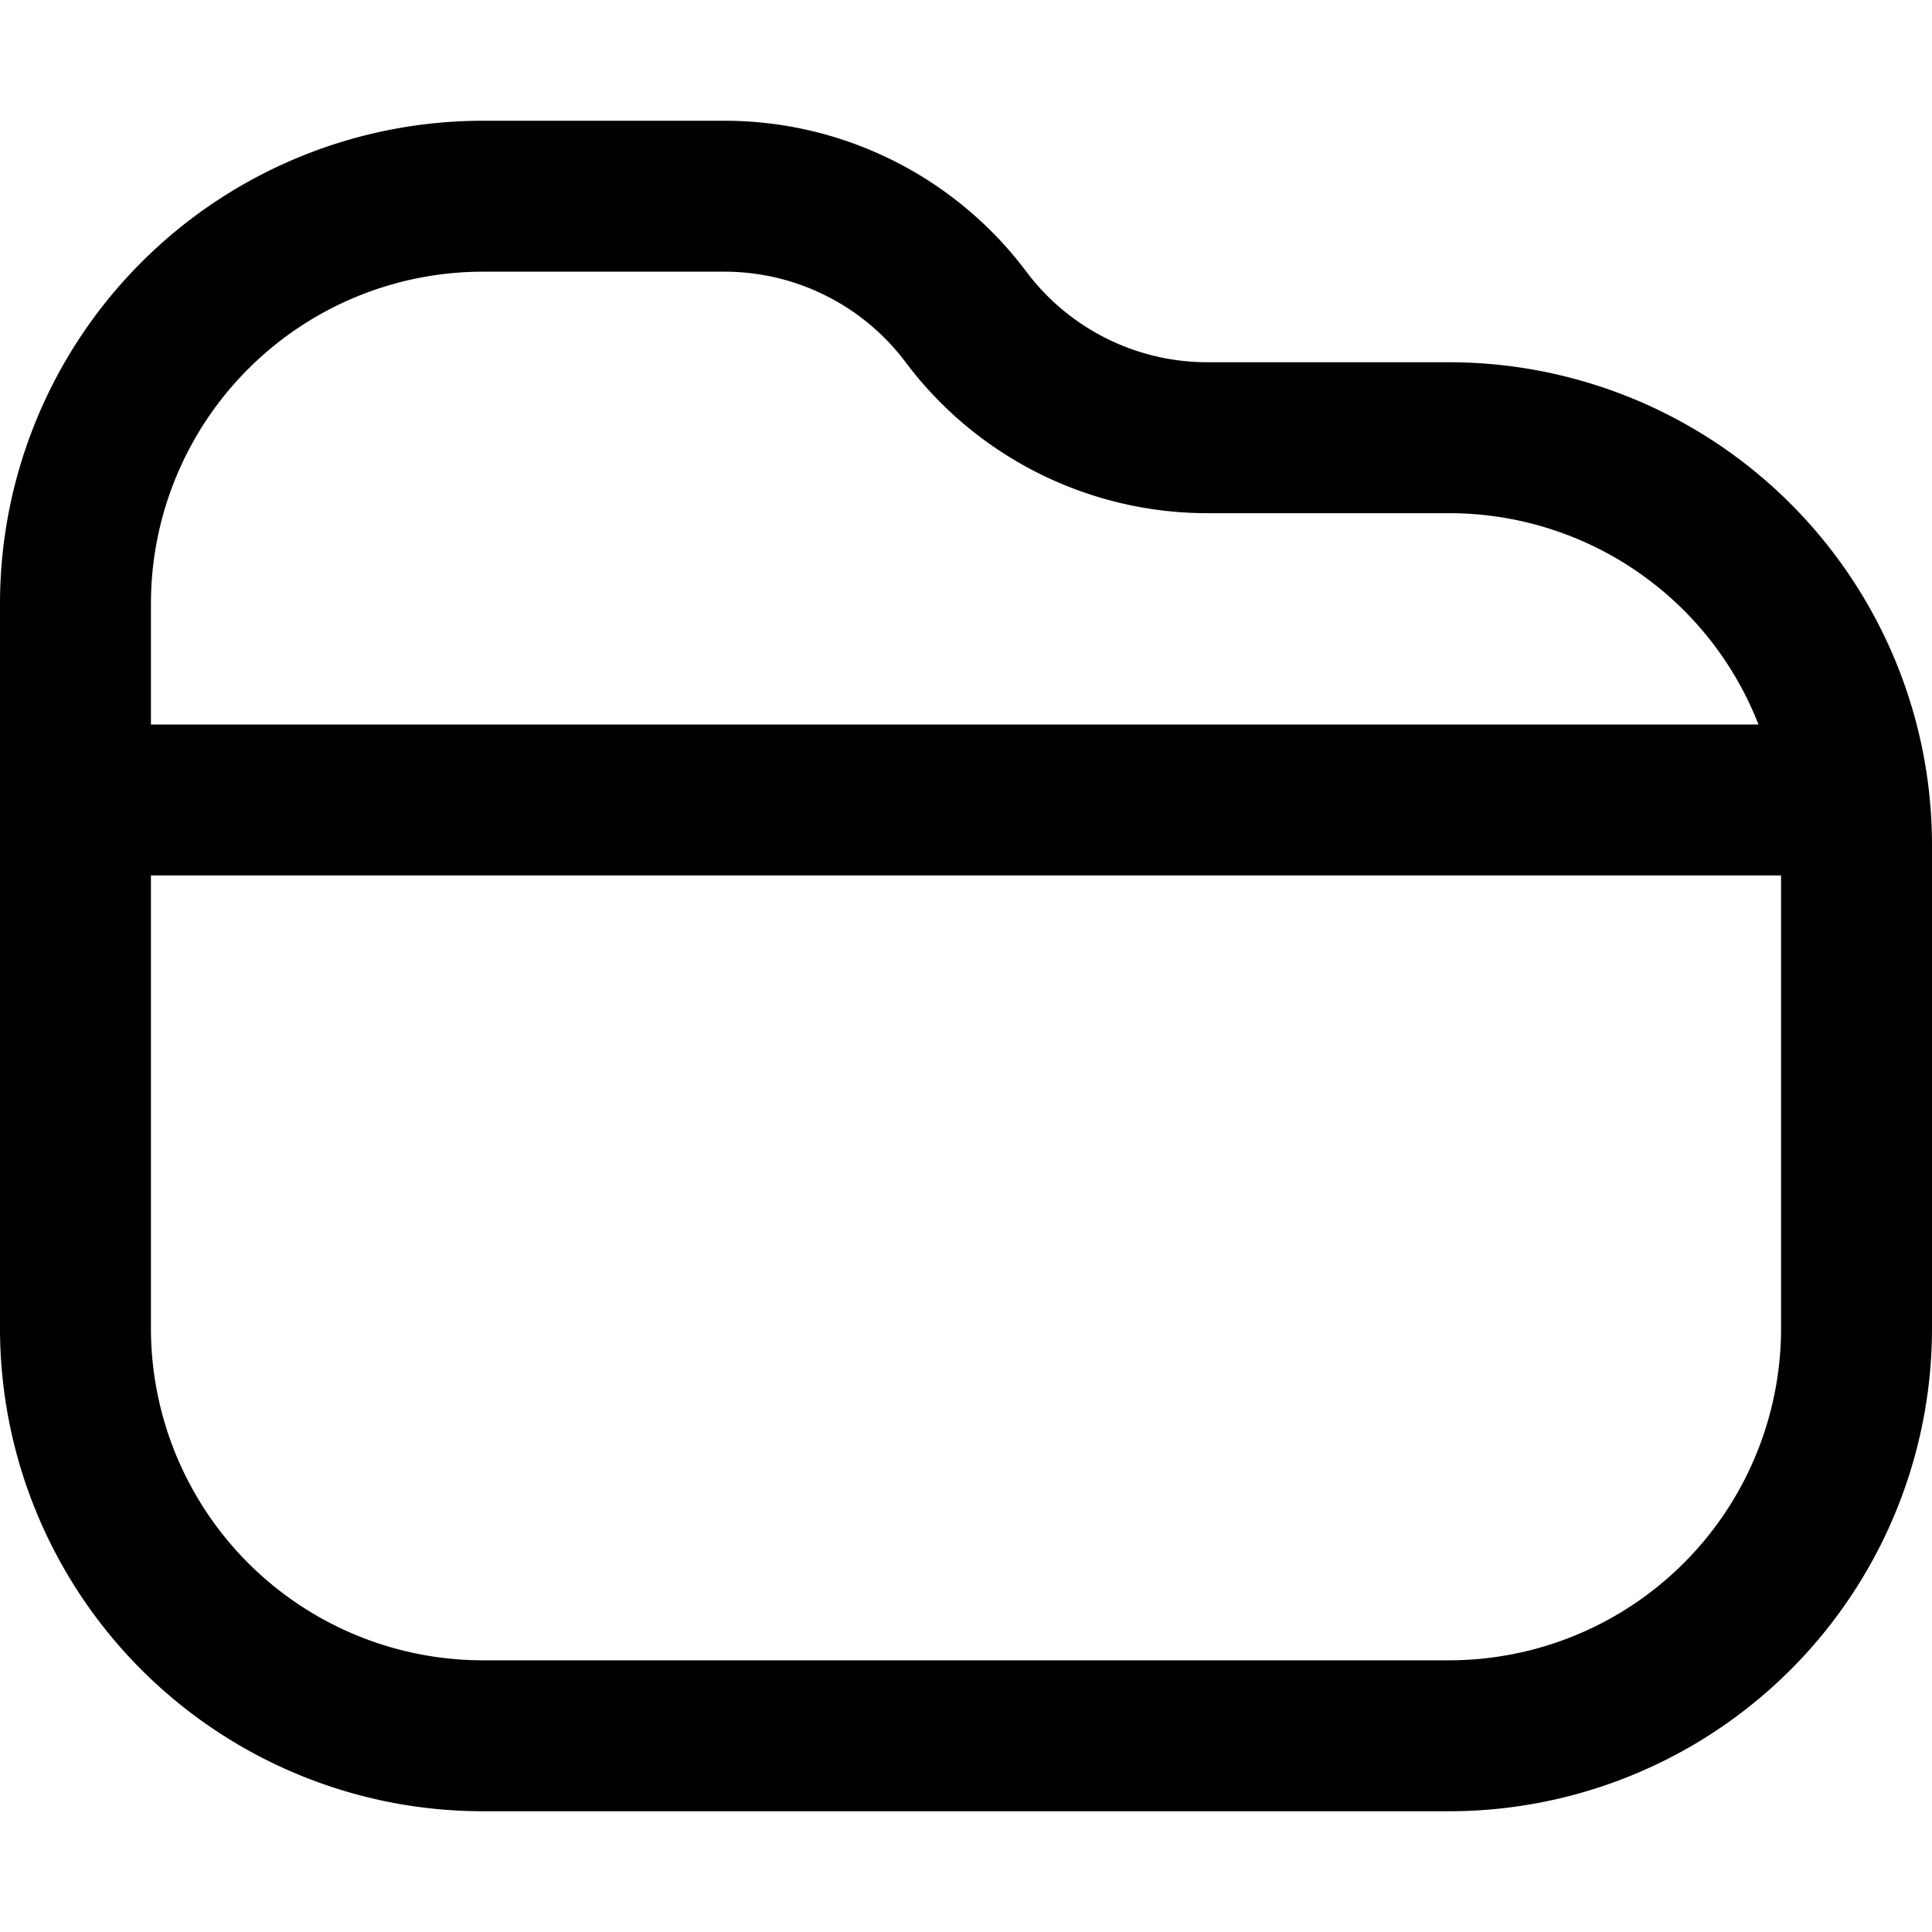 <svg fill="none" viewBox="0 0 16 16" xmlns="http://www.w3.org/2000/svg">
  <path fill="#000" fill-rule="evenodd" d="M4 1a4 4 0 0 0-4 4v6a4 4 0 0 0 4 4h8a4 4 0 0 0 4-4V7a4 4 0 0 0-4-4h-2c-.59 0-1.146-.278-1.5-.75A3.125 3.125 0 0 0 6 1H4ZM1.25 5A2.75 2.75 0 0 1 4 2.25h2c.59 0 1.146.278 1.5.75A3.125 3.125 0 0 0 10 4.25h2A2.75 2.75 0 0 1 14.563 6H1.25V5Zm0 2.25V11A2.75 2.75 0 0 0 4 13.75h8A2.75 2.75 0 0 0 14.75 11V7.25H1.25Z" clip-rule="evenodd"/>
</svg>
